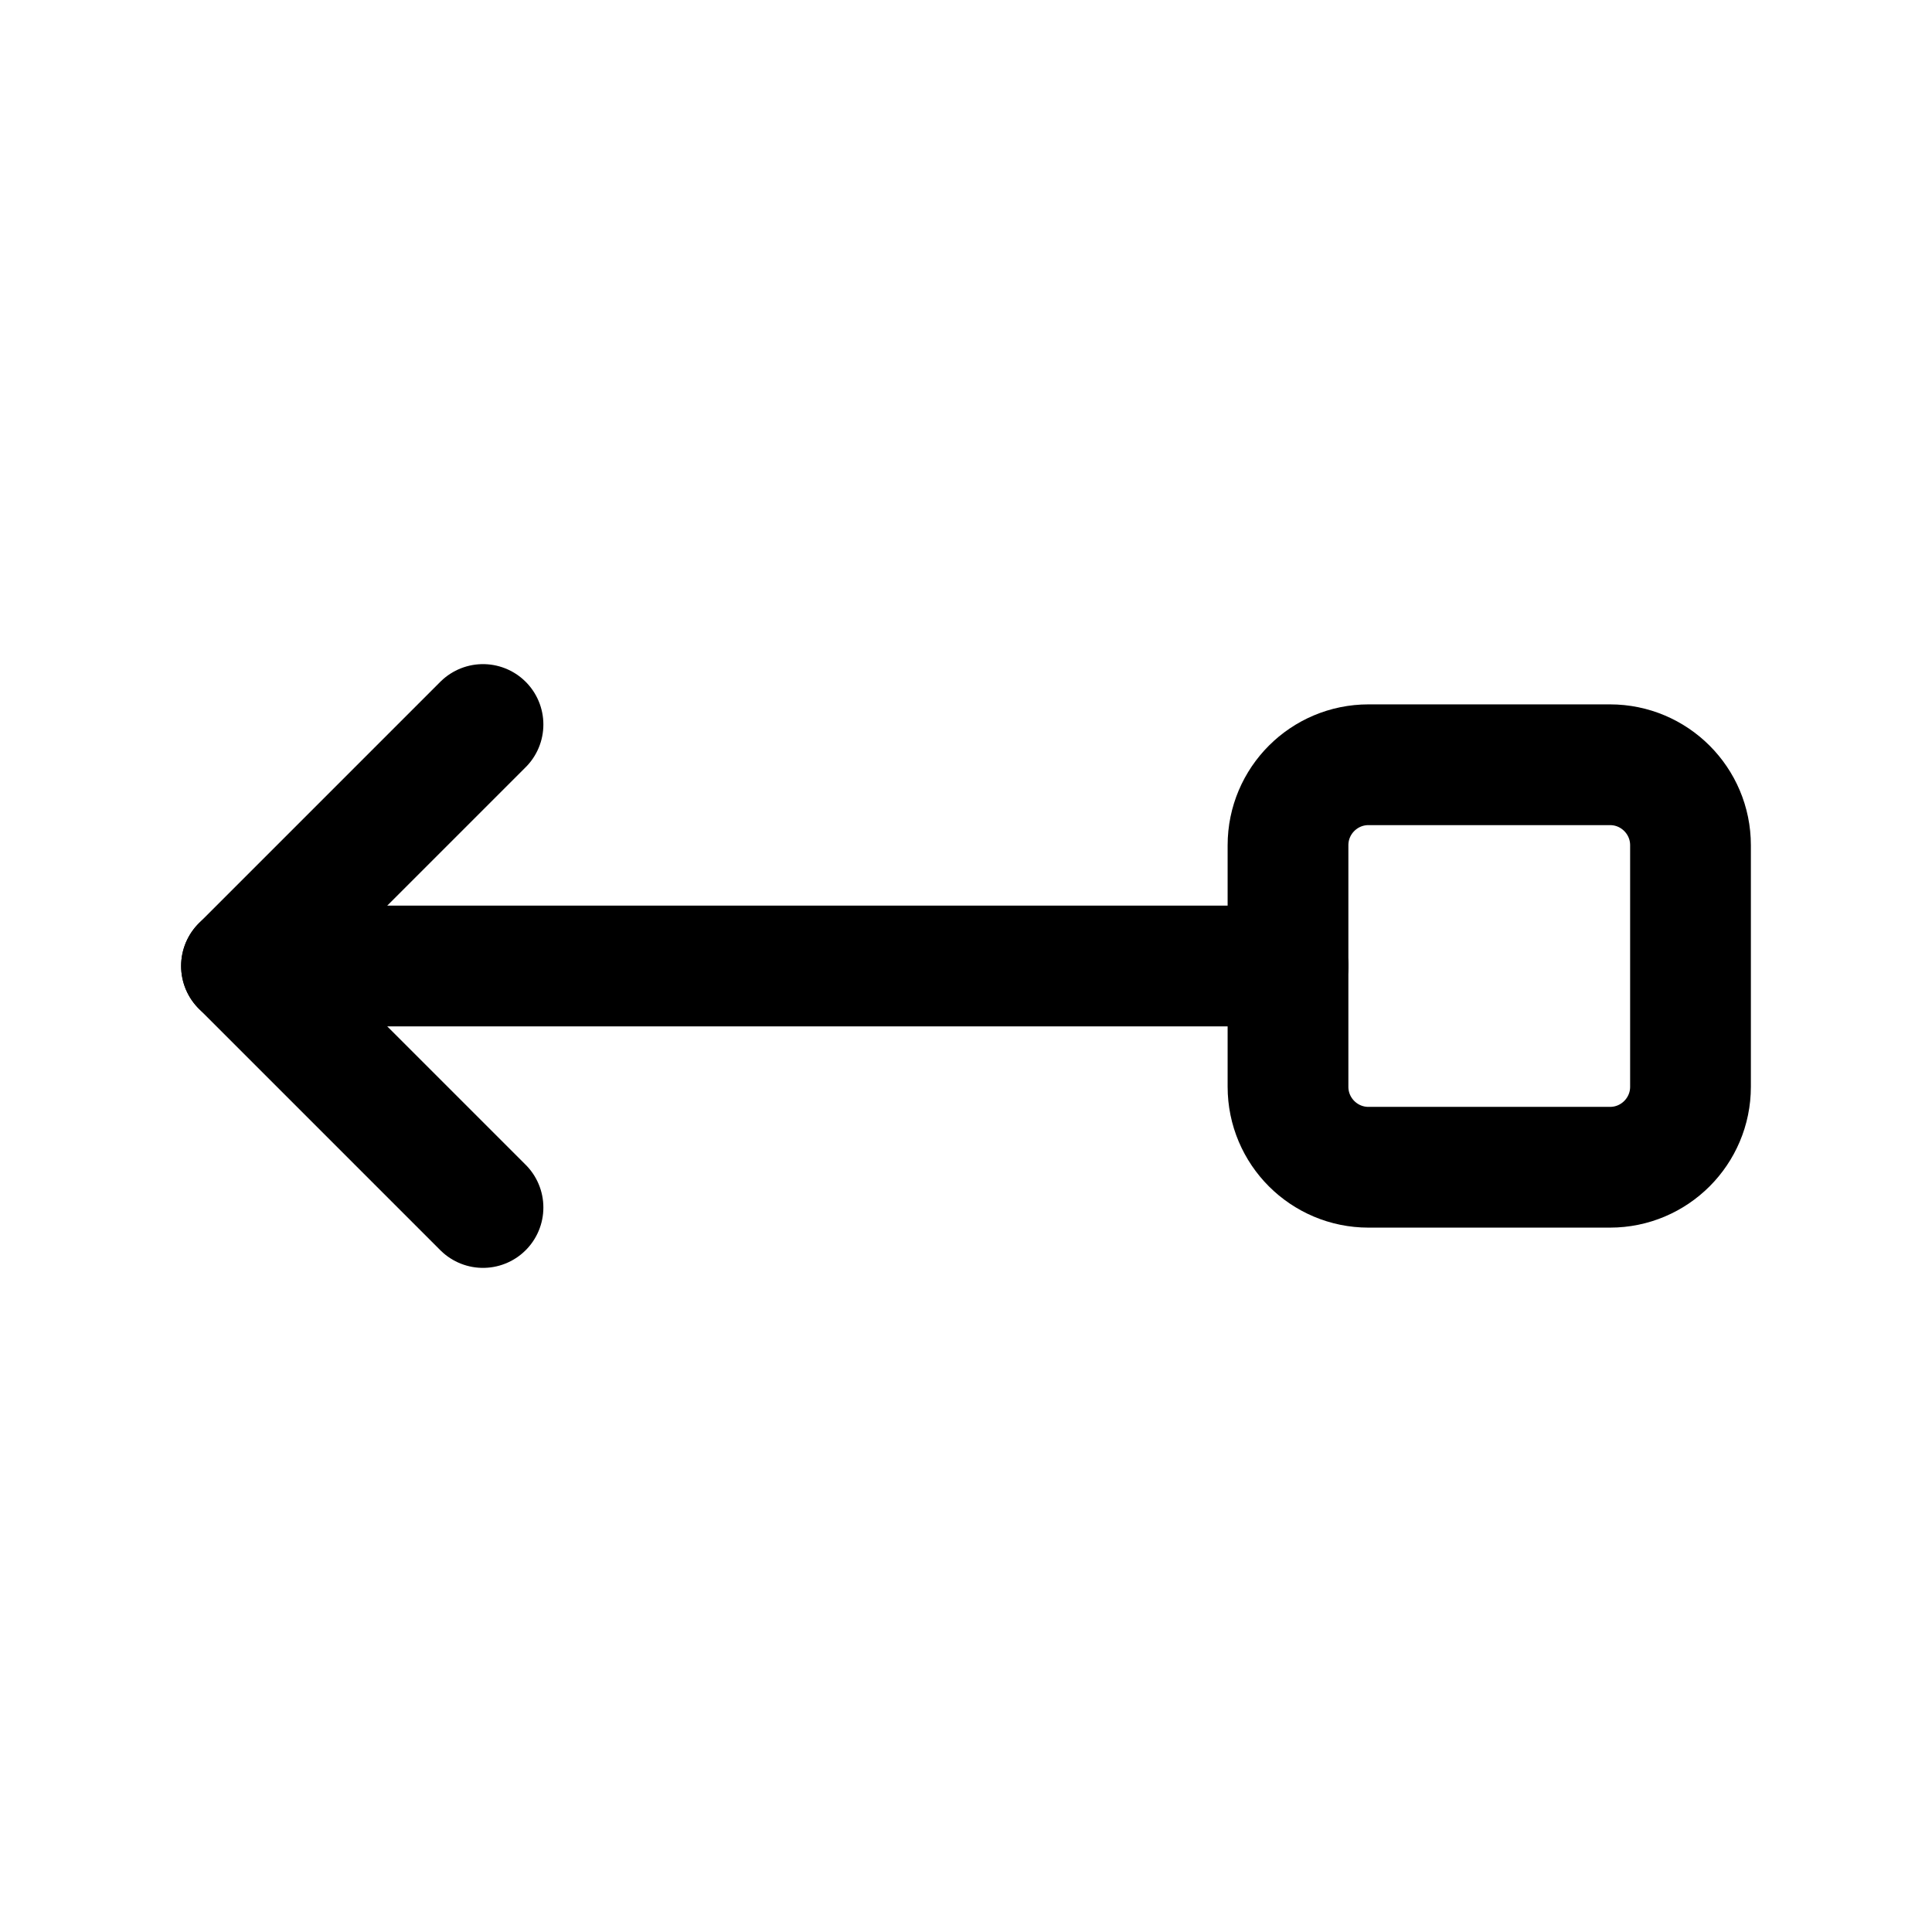 <svg width="24" height="24" viewBox="0 0 24 24" fill="none" xmlns="http://www.w3.org/2000/svg">
<path d="M16 12H3" stroke="black" stroke-width="1.5" stroke-linecap="round" stroke-linejoin="round"/>
<path d="M6 9L3 12L6 15" stroke="black" stroke-width="1.5" stroke-linecap="round" stroke-linejoin="round"/>
<path fill-rule="evenodd" clip-rule="evenodd" d="M21 13.5C21 14.052 20.552 14.5 20 14.5H17C16.448 14.5 16 14.052 16 13.5V10.5C16 9.948 16.448 9.5 17 9.5H20C20.552 9.5 21 9.948 21 10.5V13.5Z" stroke="black" stroke-width="1.5" stroke-linecap="round" stroke-linejoin="round"/>
</svg>